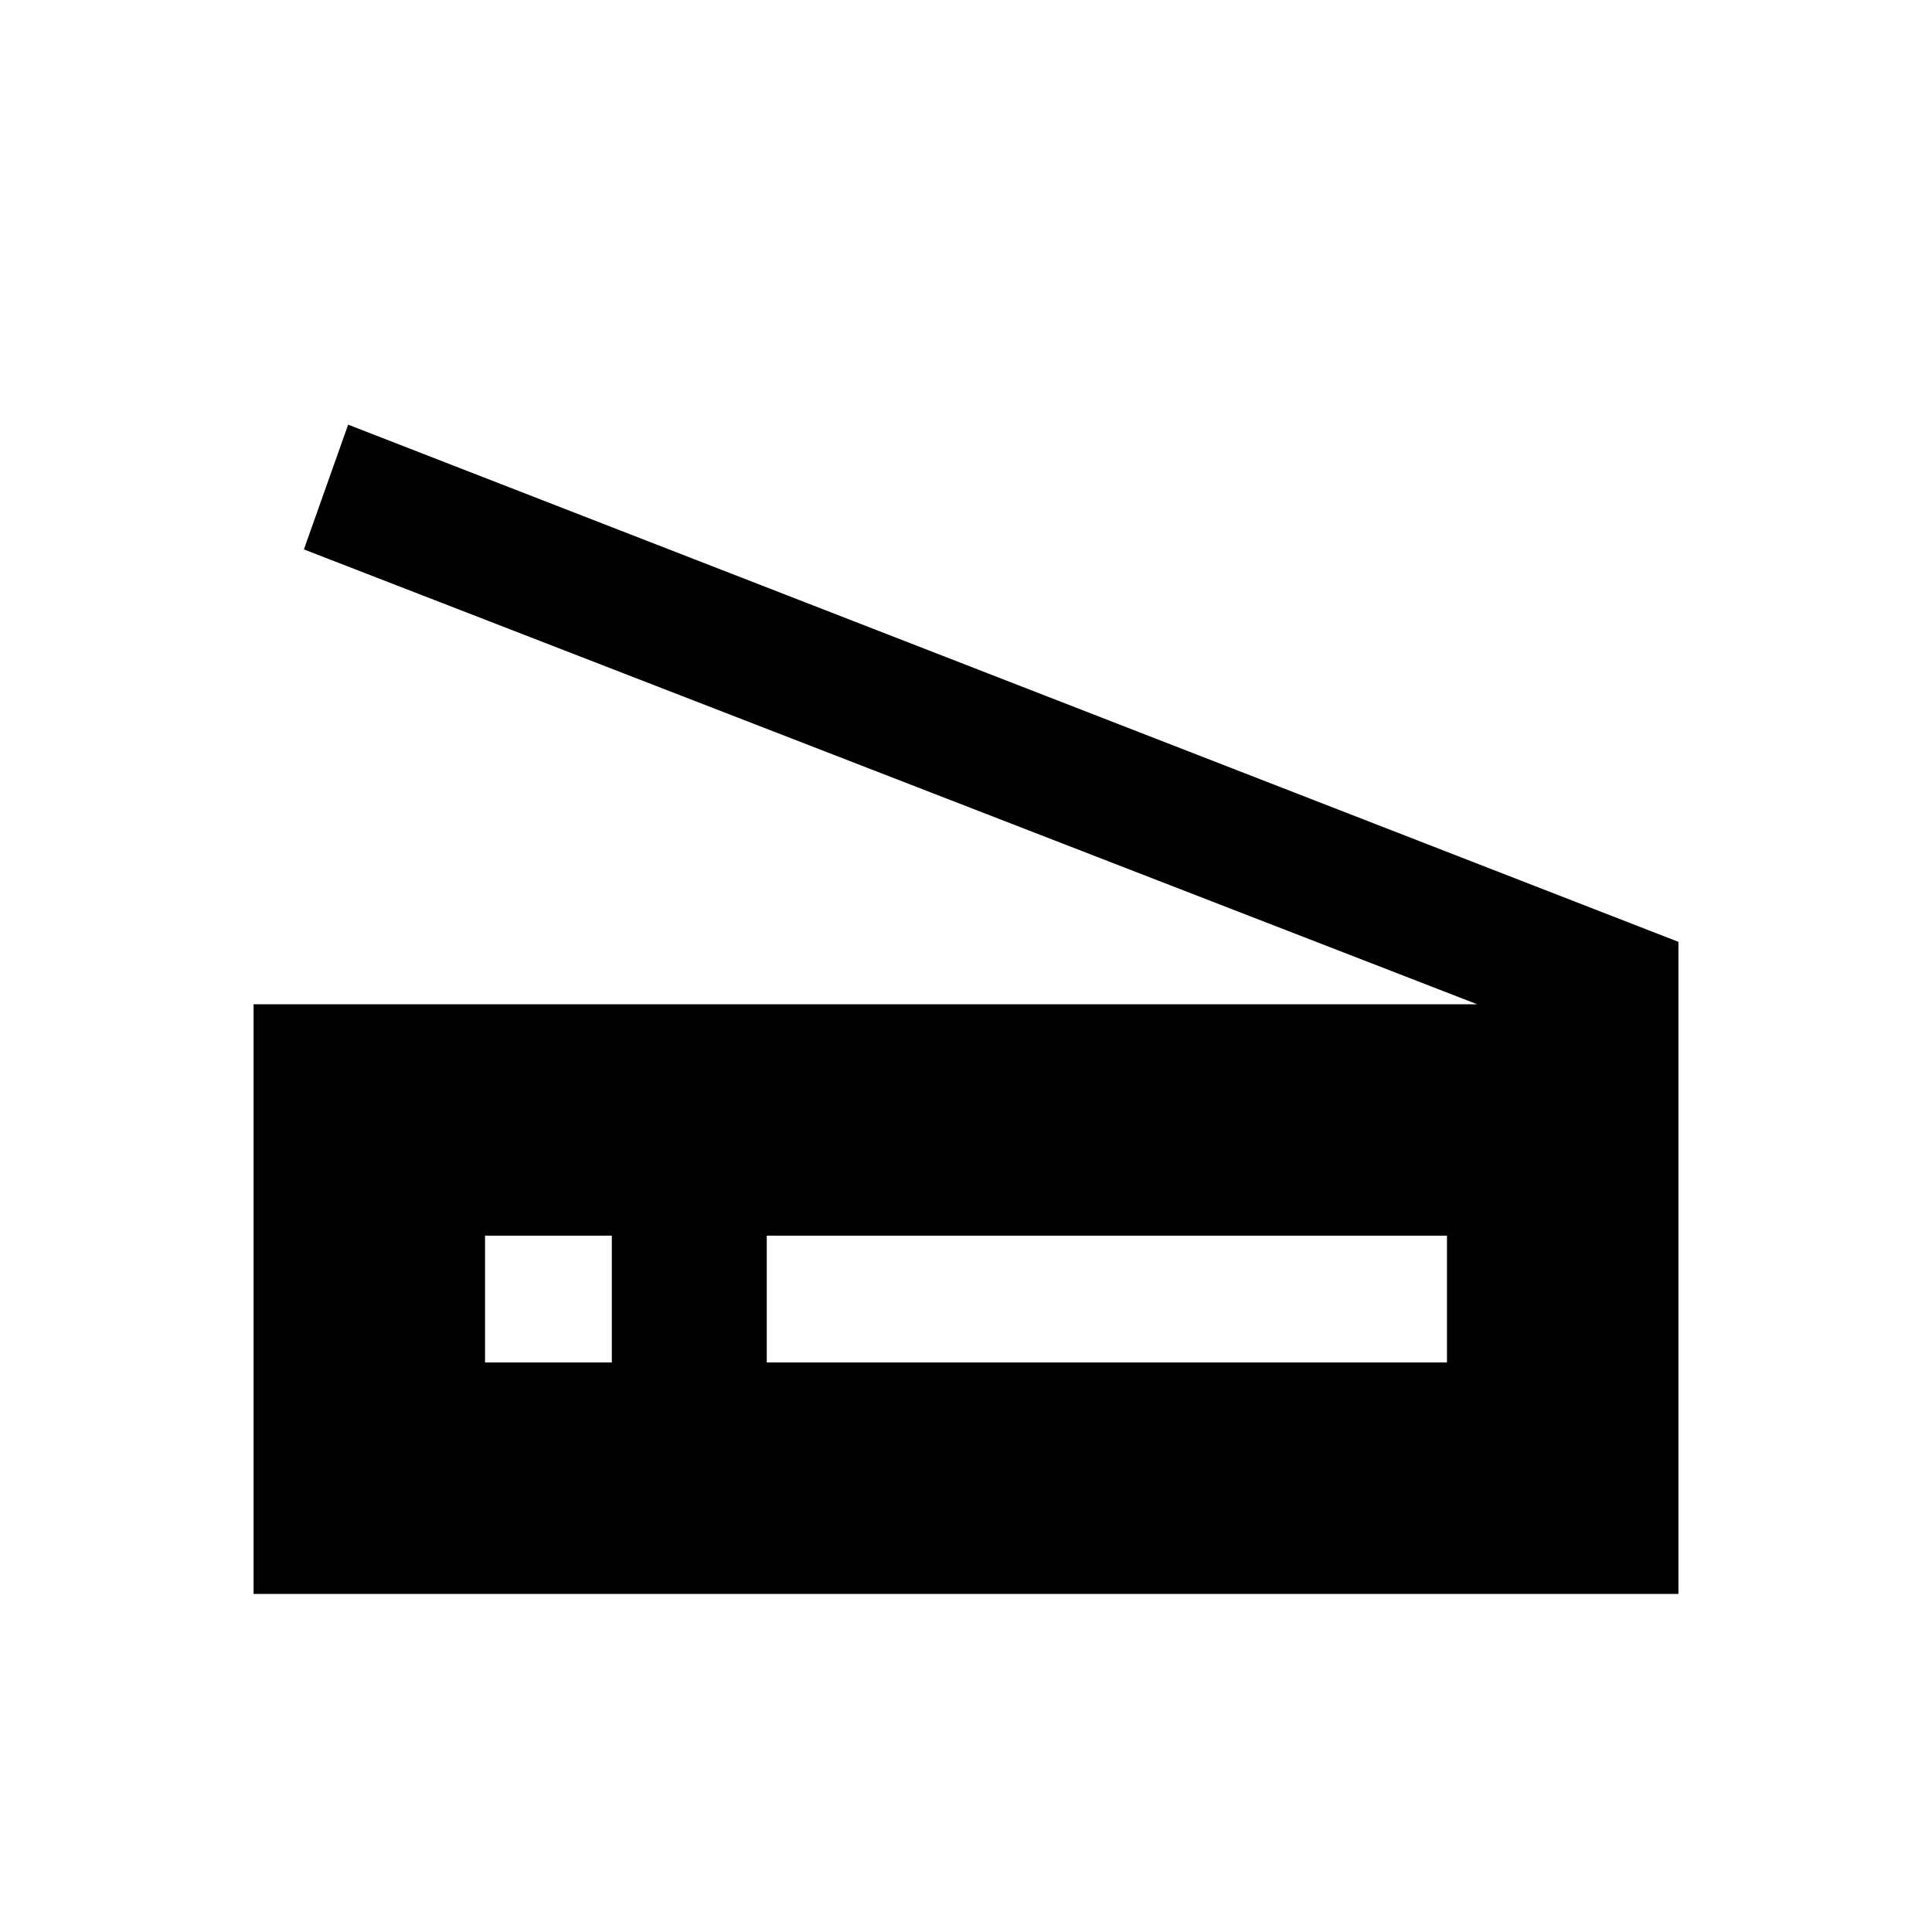 <svg xmlns="http://www.w3.org/2000/svg" height="40" width="40"><path d="M5.25 33V20.792H30.583L6.292 11.375L7.208 8.792L34.75 19.5V33ZM15.875 28.208H29.958V25.583H15.875ZM10.042 28.208H12.667V25.583H10.042Z"/></svg>